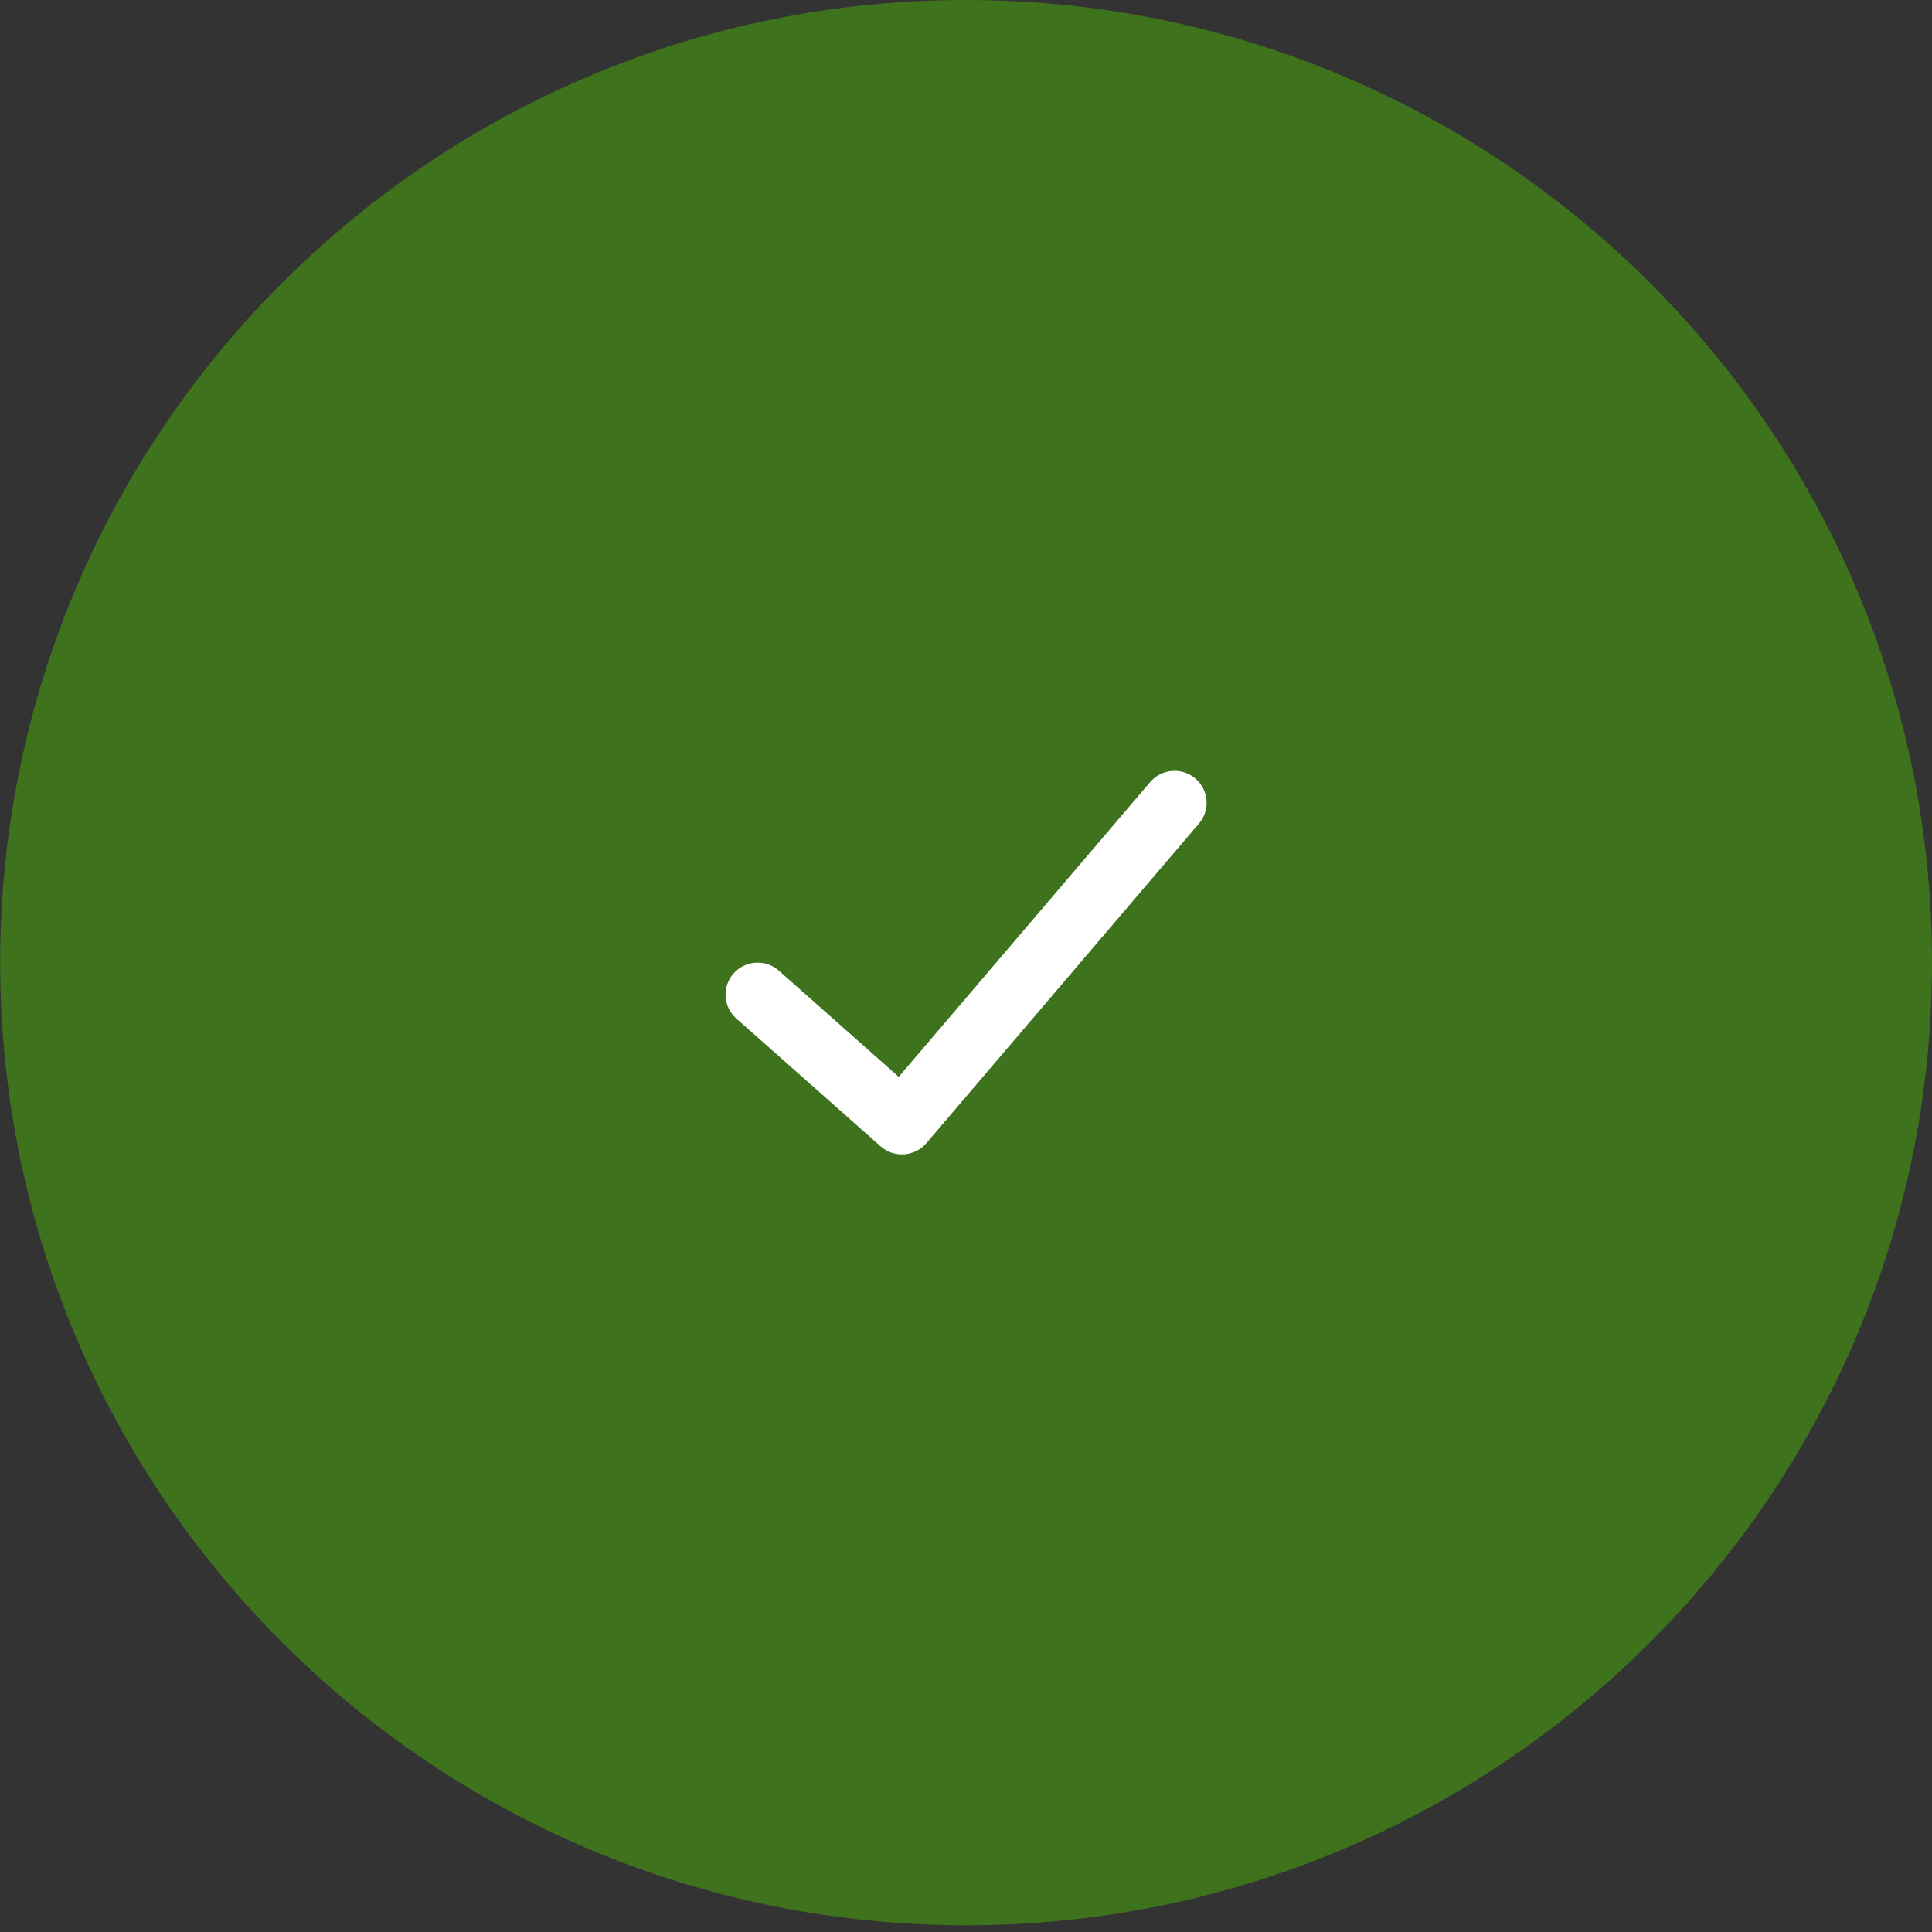 <svg width="70" height="70" viewBox="0 0 70 70" fill="none" xmlns="http://www.w3.org/2000/svg">
<rect x="0" y="0" width="70" height="70" fill="#333333" stroke="none"/>
<path fill-rule="evenodd" clip-rule="evenodd" d="M35.003 69.756C54.331 69.756 70 54.141 70 34.878C70 15.615 54.331 0 35.003 0C15.675 0 0.006 15.615 0.006 34.878C0.006 54.141 15.675 69.756 35.003 69.756Z" fill="#3E721D"/>
<path fill-rule="evenodd" clip-rule="evenodd" d="M41.671 28.338C42.086 27.85 42.82 27.791 43.309 28.205C43.798 28.62 43.857 29.35 43.441 29.838L33.565 41.418C33.142 41.913 32.394 41.965 31.907 41.534L26.678 36.902C26.198 36.477 26.155 35.745 26.582 35.267C27.008 34.789 27.742 34.746 28.222 35.171L32.563 39.016L41.671 28.338Z" fill="white"/>
</svg>
